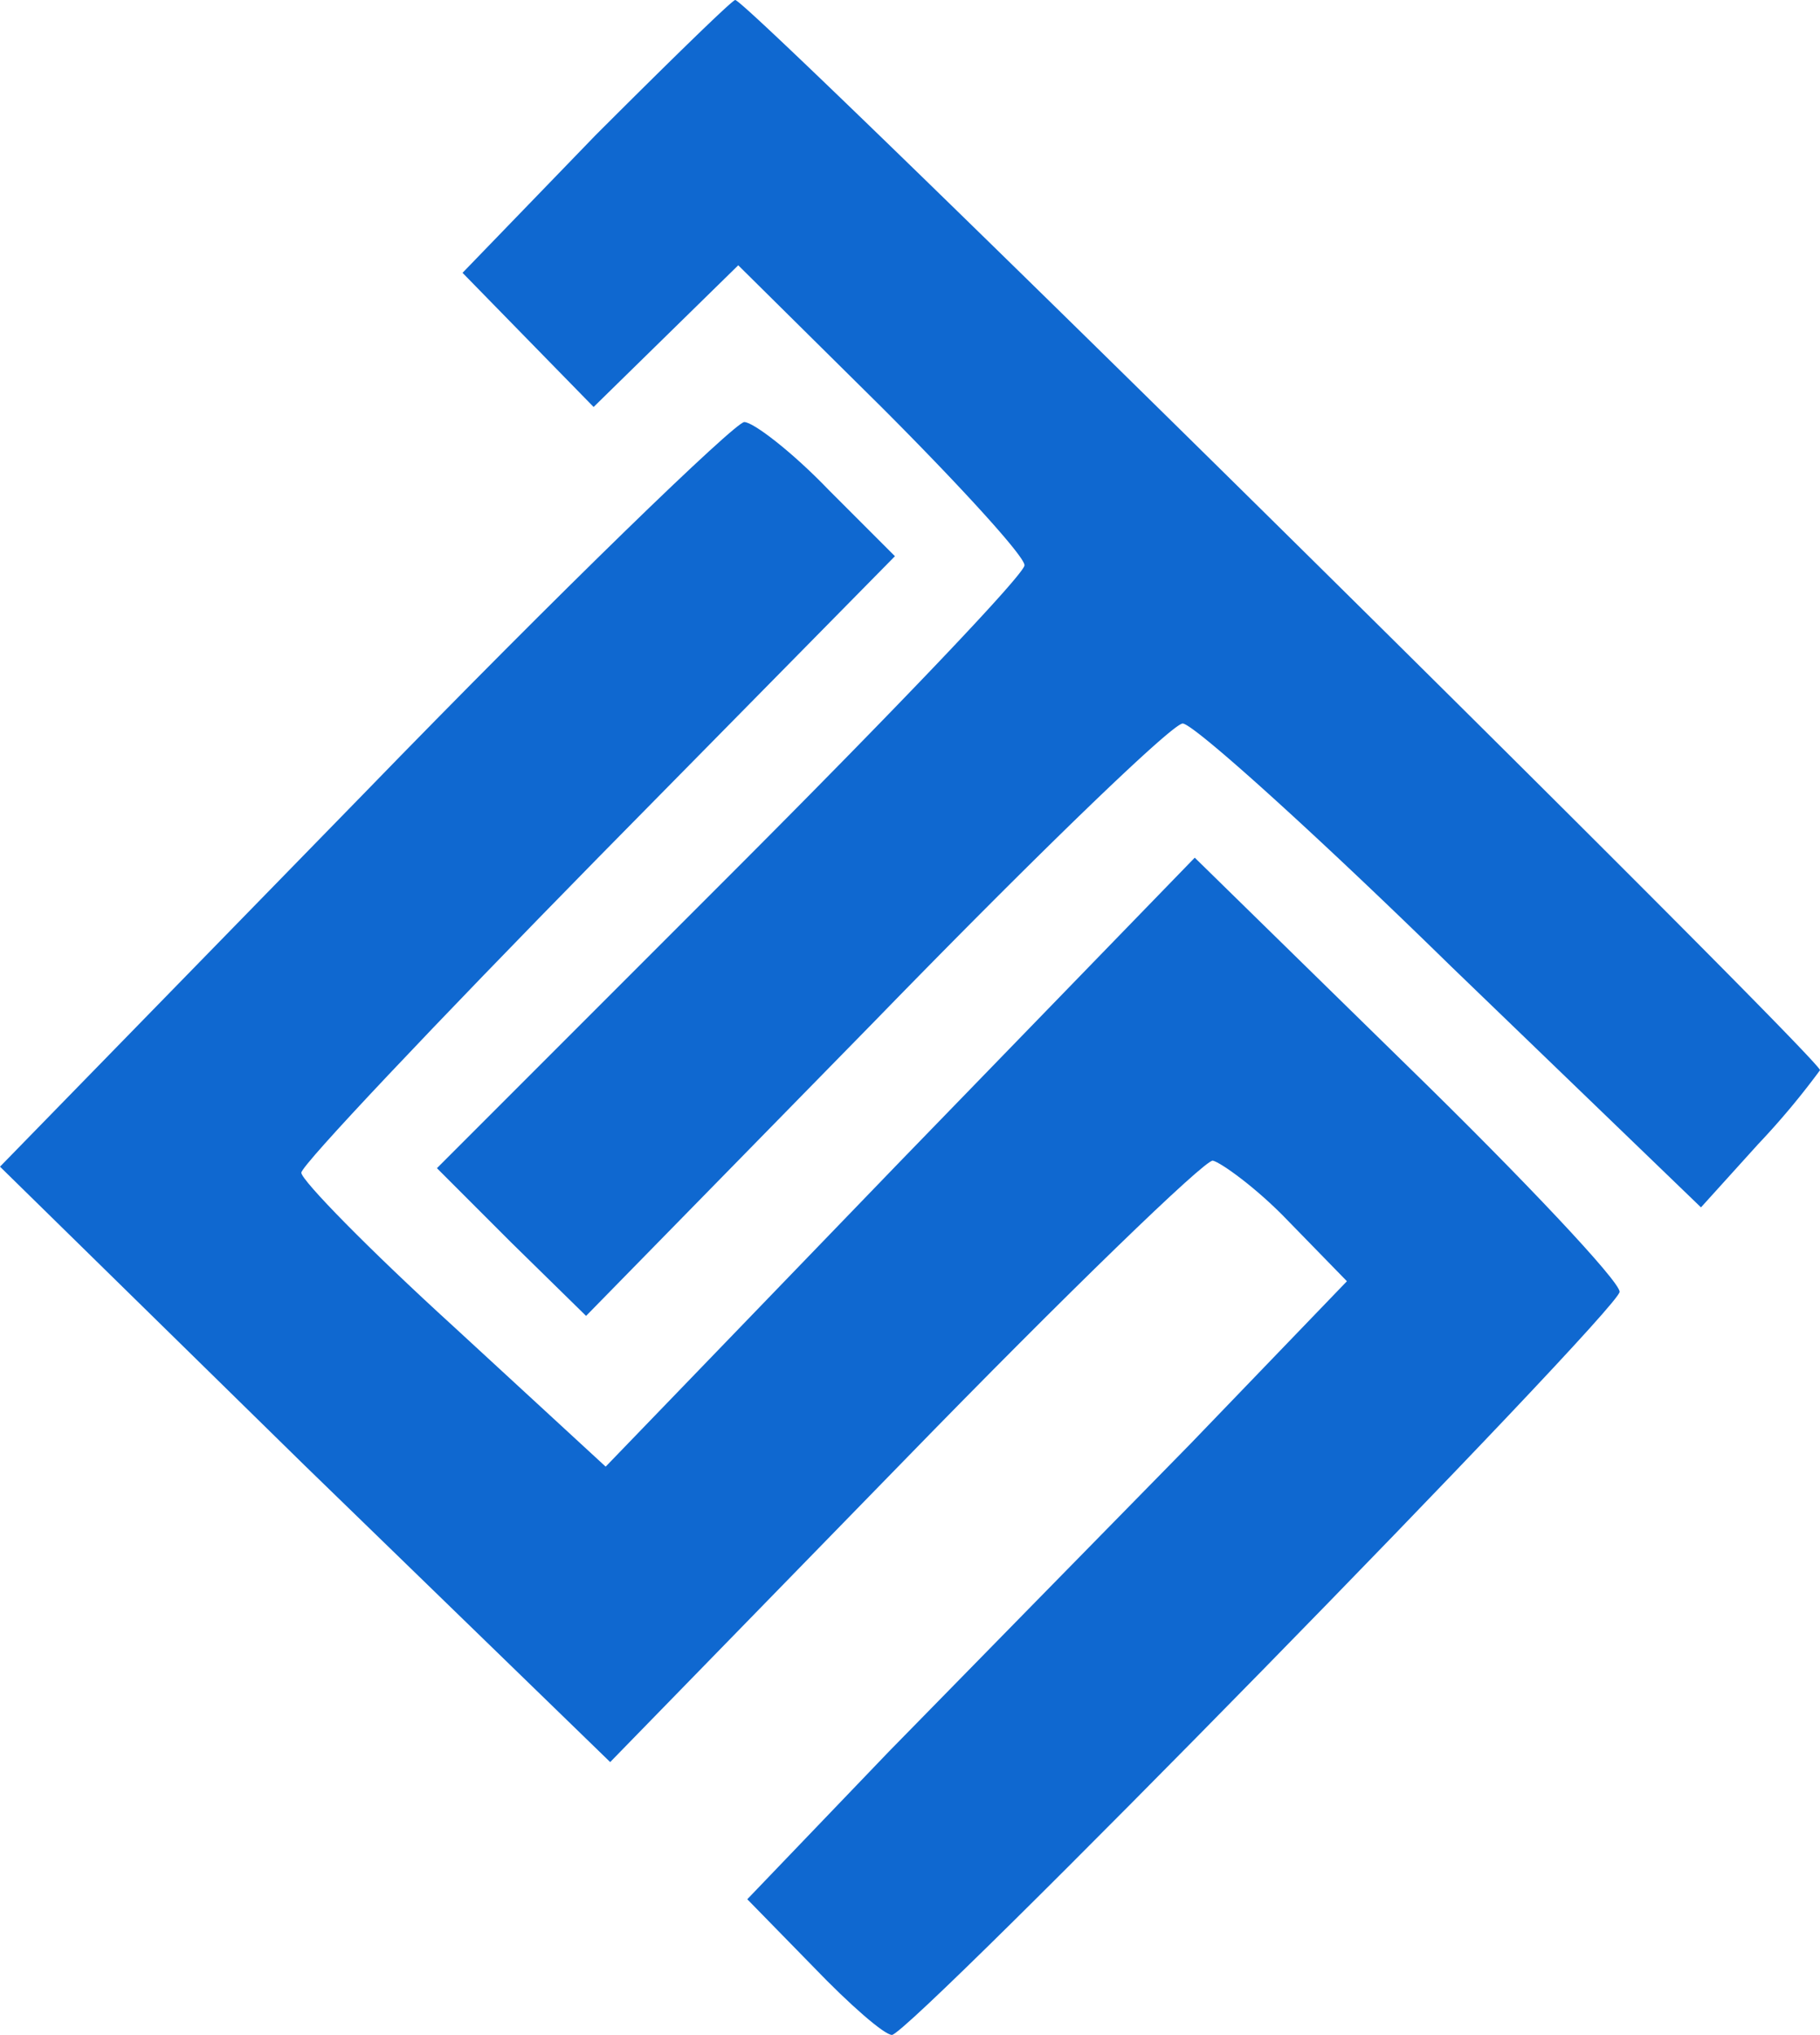 <svg id="Layer_1" fill="#0F68D0"  data-name="Layer 1" xmlns="http://www.w3.org/2000/svg" viewBox="0 0 120.8 135"><path d="M39.5,9l-8.8,9.1L35,22.5,39.4,27l4.8-4.7L49,17.6,58.5,27c5.2,5.2,9.5,9.9,9.5,10.5S59.2,47.3,48.5,58L29,77.5l4.9,4.9,5,4.9L58.1,67.7C68.6,56.9,77.8,48,78.5,48s8.7,7.2,17.8,16.1l16.6,16,3.8-4.2a51.6,51.6,0,0,0,4.1-4.9c.2-.6-71.1-71-72-71C48.6,0,44.4,4.1,39.5,9Z"/><path d="M24.1,52.7,0,77.4,20.2,97.2l20.3,19.7L60,96.9c10.7-11,20-20,20.5-19.9s2.9,1.8,5,4l3.9,4L79,95.8c-5.8,5.9-14.8,15.1-20,20.4L49.6,126l4.4,4.5c2.4,2.5,4.7,4.5,5.2,4.5,1.2,0,48.3-48.1,48.3-49.3,0-.7-6.3-7.4-14.1-15L79.3,56.9,59.7,77.1,40.2,97.3,30.1,88C24.5,82.9,20,78.3,20,77.8s8.9-9.9,19.7-20.9l19.7-20L55,32.5C52.6,30,50,28,49.4,28S37.3,39.1,24.1,52.7Z"/></svg>